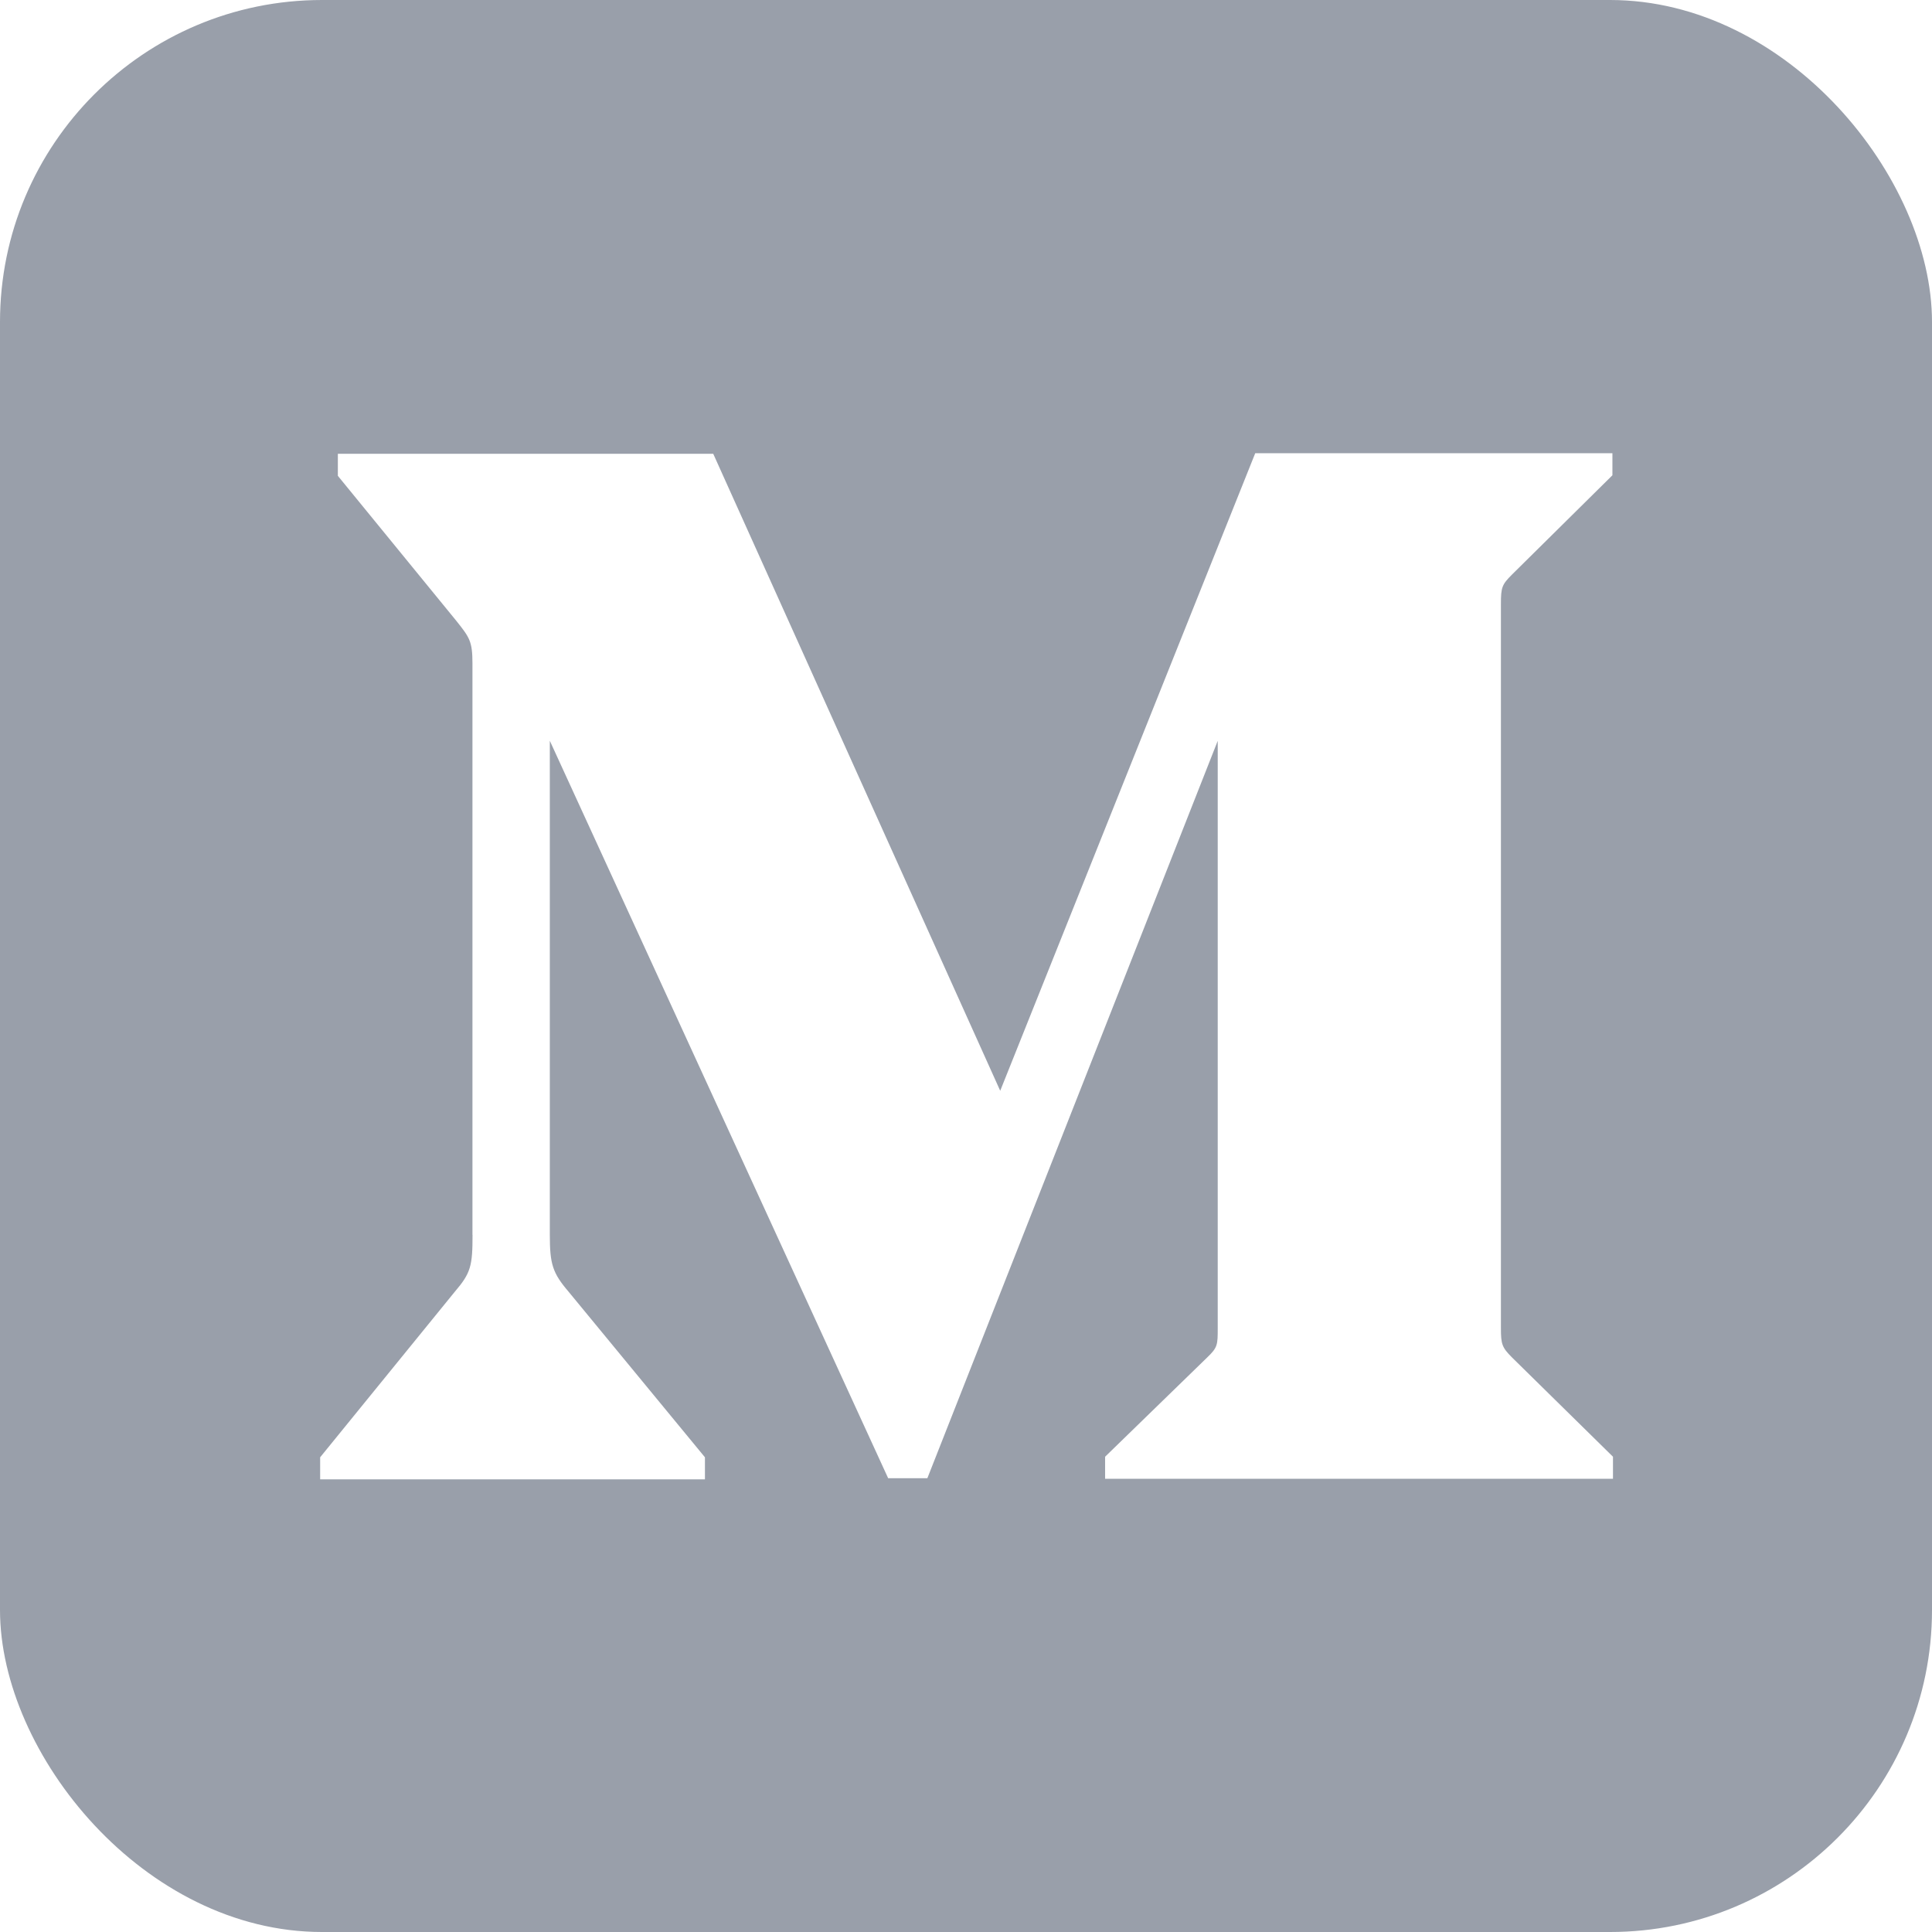 <svg width="24" height="24" fill="none" xmlns="http://www.w3.org/2000/svg"><g clip-path="url('#clip0_6_604')"><path d="M0 24V0h24v24H0Zm5.87-8.66c0 .383-.02.473-.22.706l-1.673 2.057v.274h4.78v-.274l-1.694-2.057c-.199-.233-.233-.343-.233-.707V9.202l4.203 9.161h.487l3.607-9.16v7.295c0 .206 0 .24-.13.364l-1.269 1.234v.274h6.309v-.274l-1.255-1.234c-.124-.124-.137-.165-.137-.364V7.502c0-.206.013-.24.137-.364l1.248-1.234V5.63h-4.437l-3.168 7.92L8.86 5.637H4.197v.274L5.67 7.714c.164.206.199.254.199.528v7.097Z" fill="#999FAA"/></g><defs><clipPath id="clip0_6_604"><rect width="24" height="24" rx="4" fill="#fff"/></clipPath></defs></svg>